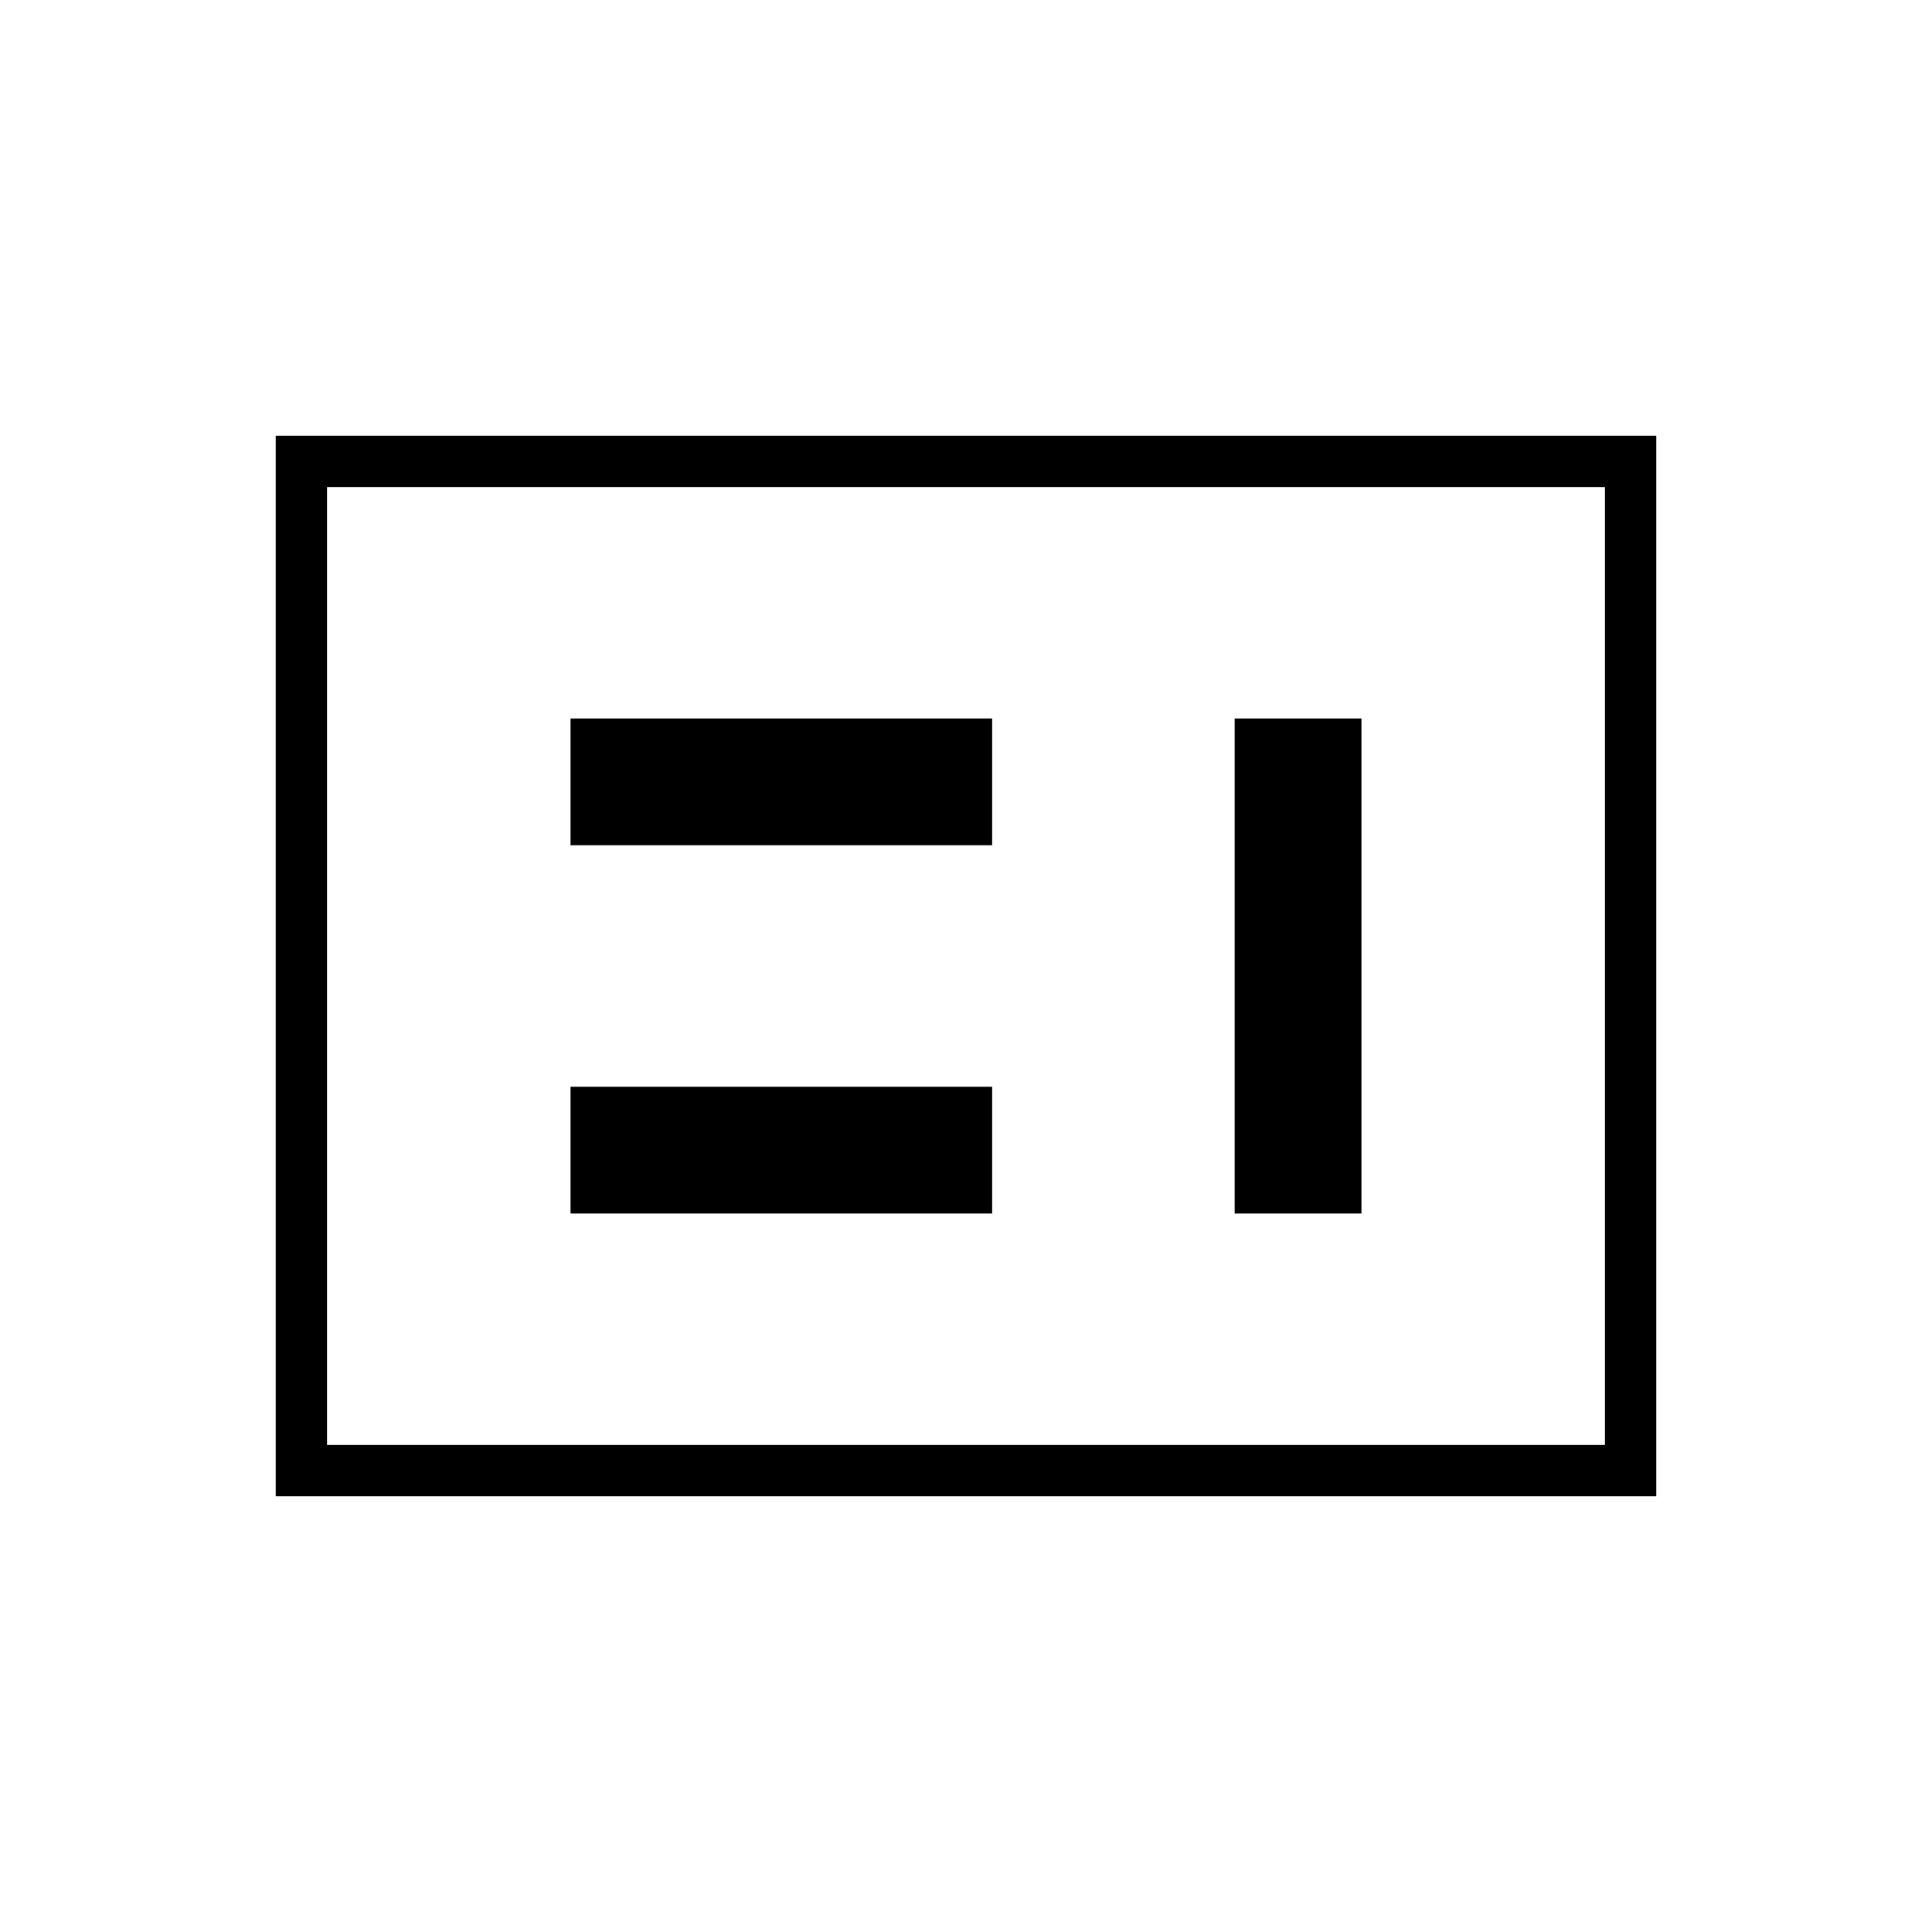 <svg xmlns="http://www.w3.org/2000/svg" height="24" viewBox="0 -960 960 960" width="24"><path d="M283.5-357H493v-63H283.5v63Zm330 0h63v-246h-63v246Zm-330-183H493v-63H283.5v63Zm-121 298h635v-476h-635v476ZM137-216.5v-527h686v527H137Zm25.5-25.5v-476 476Z"/></svg>